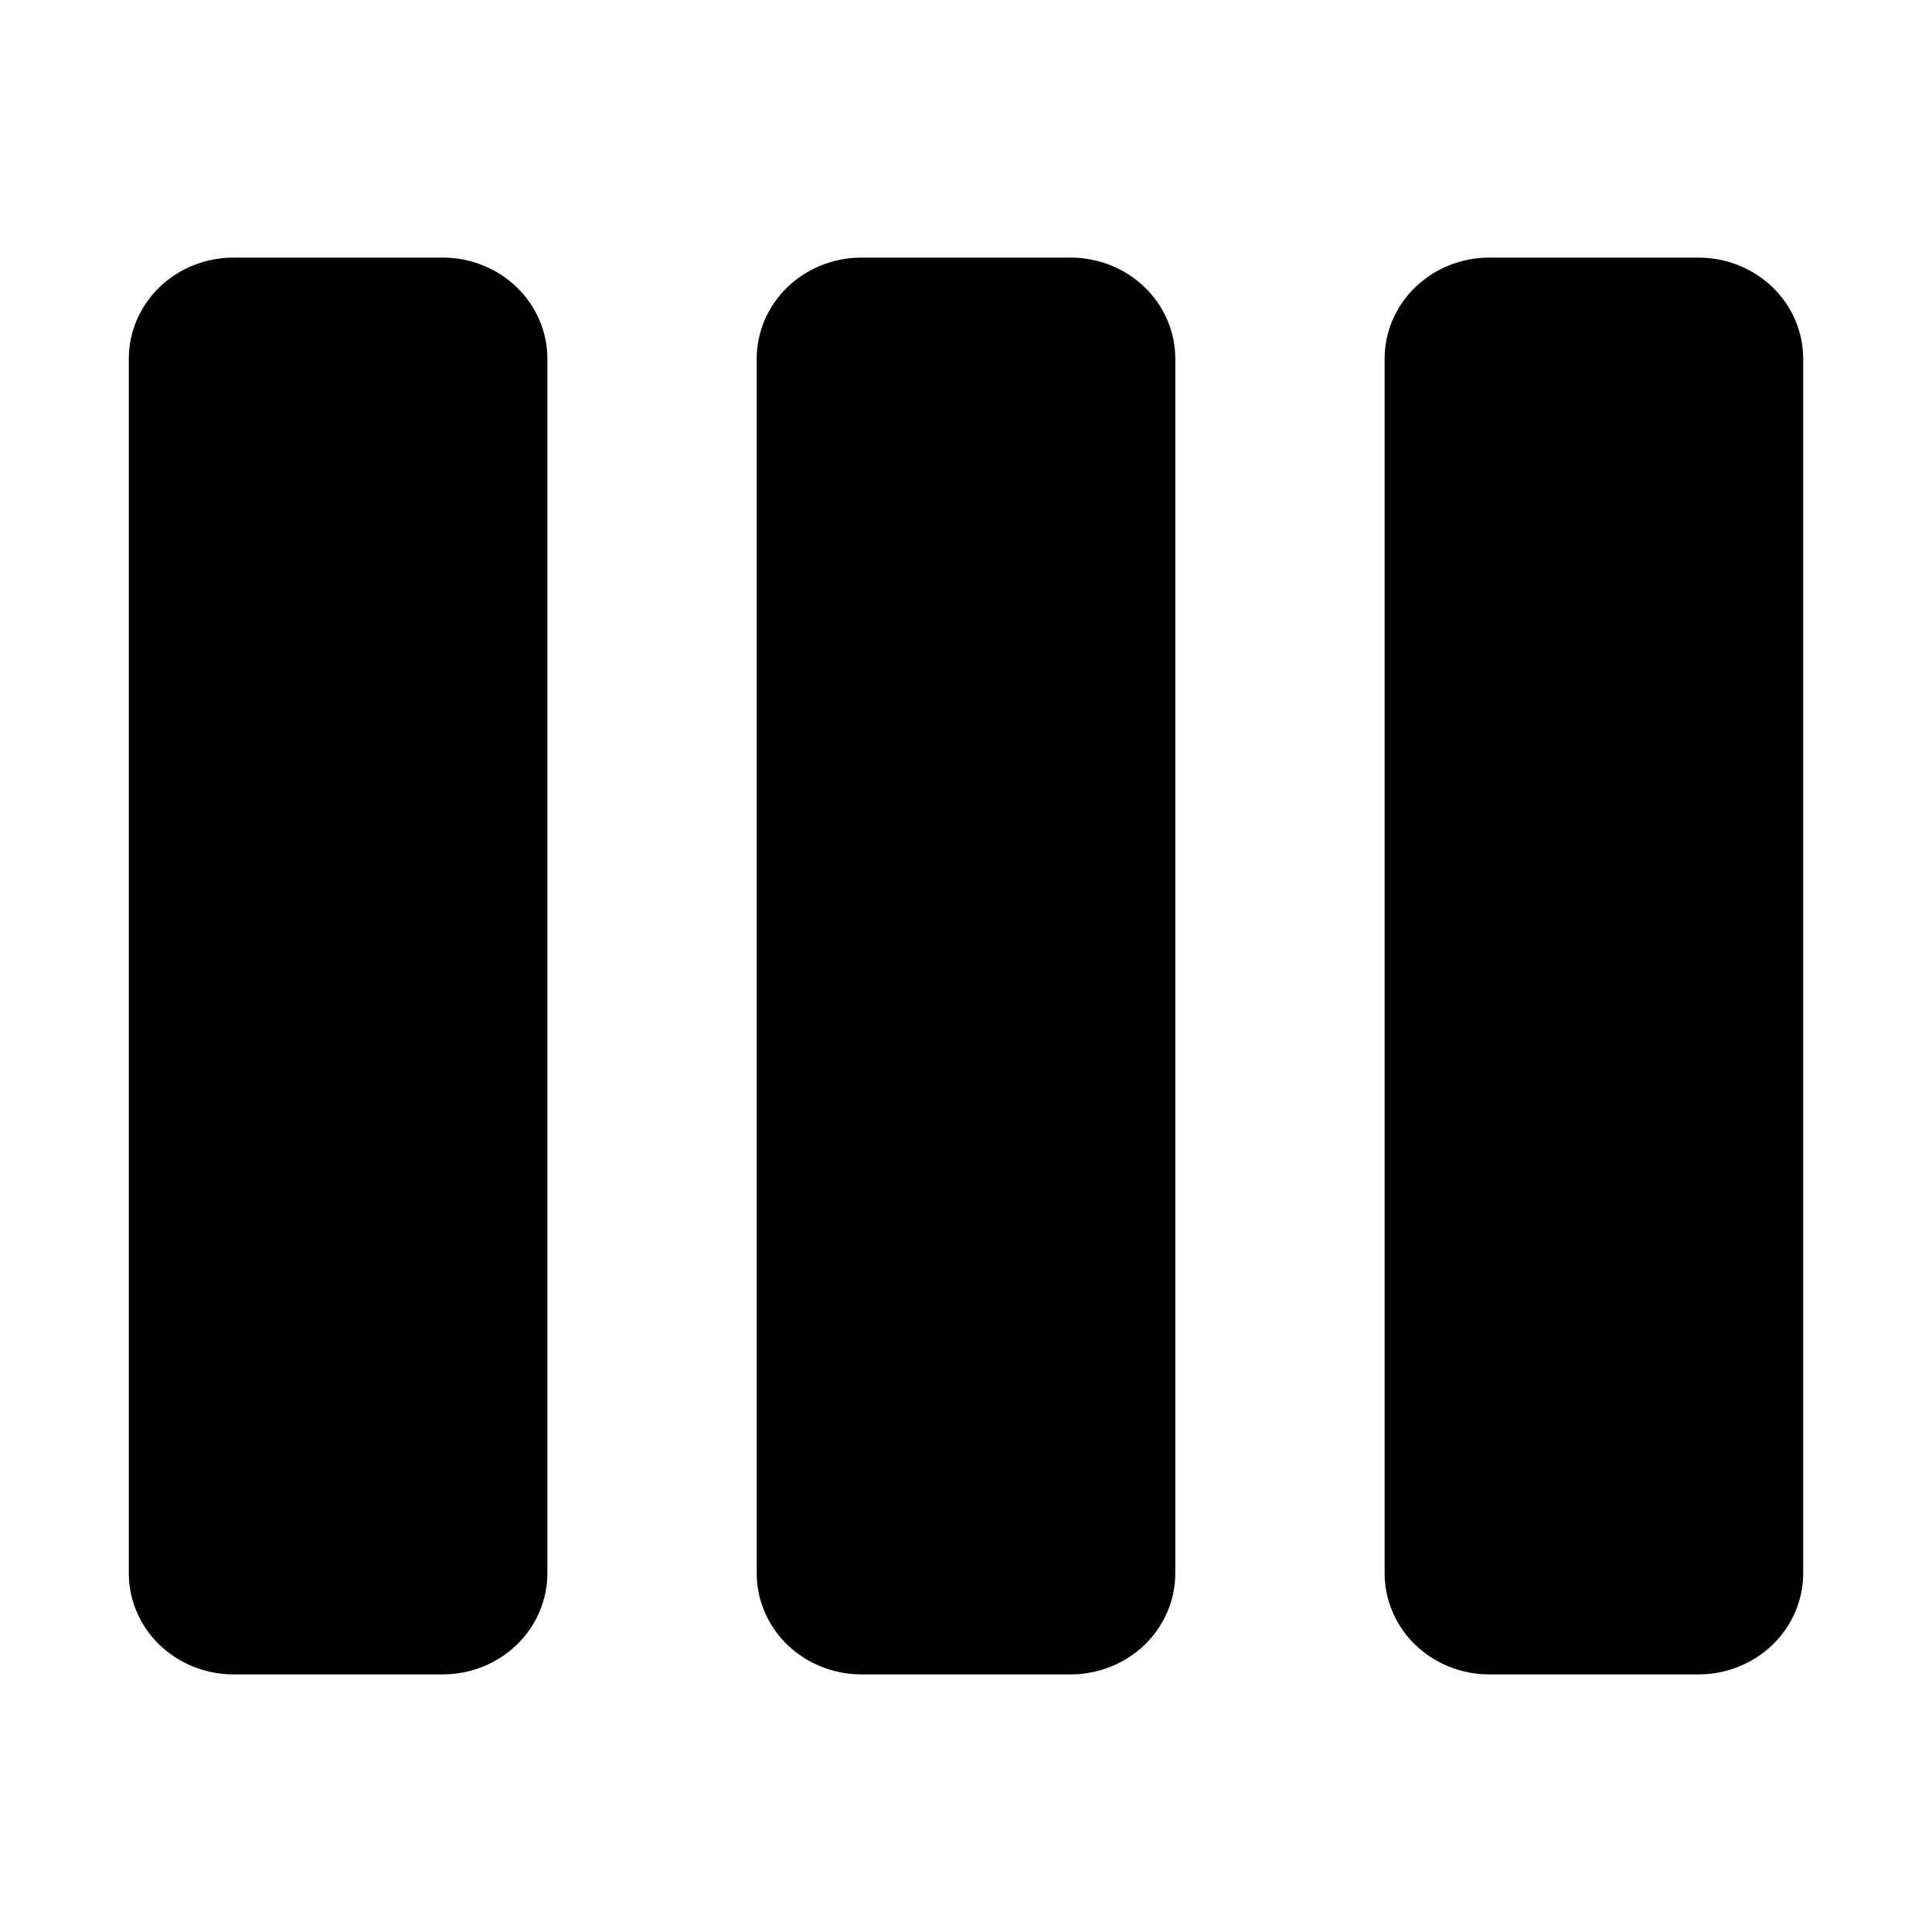 <svg width="30" height="30" viewBox="0 0 30 30" fill="none" xmlns="http://www.w3.org/2000/svg">
<path d="M2 5.571C2 5.155 2.171 4.755 2.476 4.46C2.781 4.166 3.194 4 3.625 4H6.875C7.306 4 7.719 4.166 8.024 4.46C8.329 4.755 8.5 5.155 8.5 5.571V24.429C8.5 24.845 8.329 25.245 8.024 25.54C7.719 25.834 7.306 26 6.875 26H3.625C3.194 26 2.781 25.834 2.476 25.54C2.171 25.245 2 24.845 2 24.429V5.571ZM11.75 5.571C11.75 5.155 11.921 4.755 12.226 4.46C12.531 4.166 12.944 4 13.375 4H16.625C17.056 4 17.469 4.166 17.774 4.46C18.079 4.755 18.25 5.155 18.25 5.571V24.429C18.25 24.845 18.079 25.245 17.774 25.54C17.469 25.834 17.056 26 16.625 26H13.375C12.944 26 12.531 25.834 12.226 25.54C11.921 25.245 11.75 24.845 11.75 24.429V5.571ZM23.125 4C22.694 4 22.281 4.166 21.976 4.46C21.671 4.755 21.5 5.155 21.5 5.571V24.429C21.5 24.845 21.671 25.245 21.976 25.54C22.281 25.834 22.694 26 23.125 26H26.375C26.806 26 27.219 25.834 27.524 25.54C27.829 25.245 28 24.845 28 24.429V5.571C28 5.155 27.829 4.755 27.524 4.46C27.219 4.166 26.806 4 26.375 4H23.125Z" fill="currentColor"/>
</svg>
